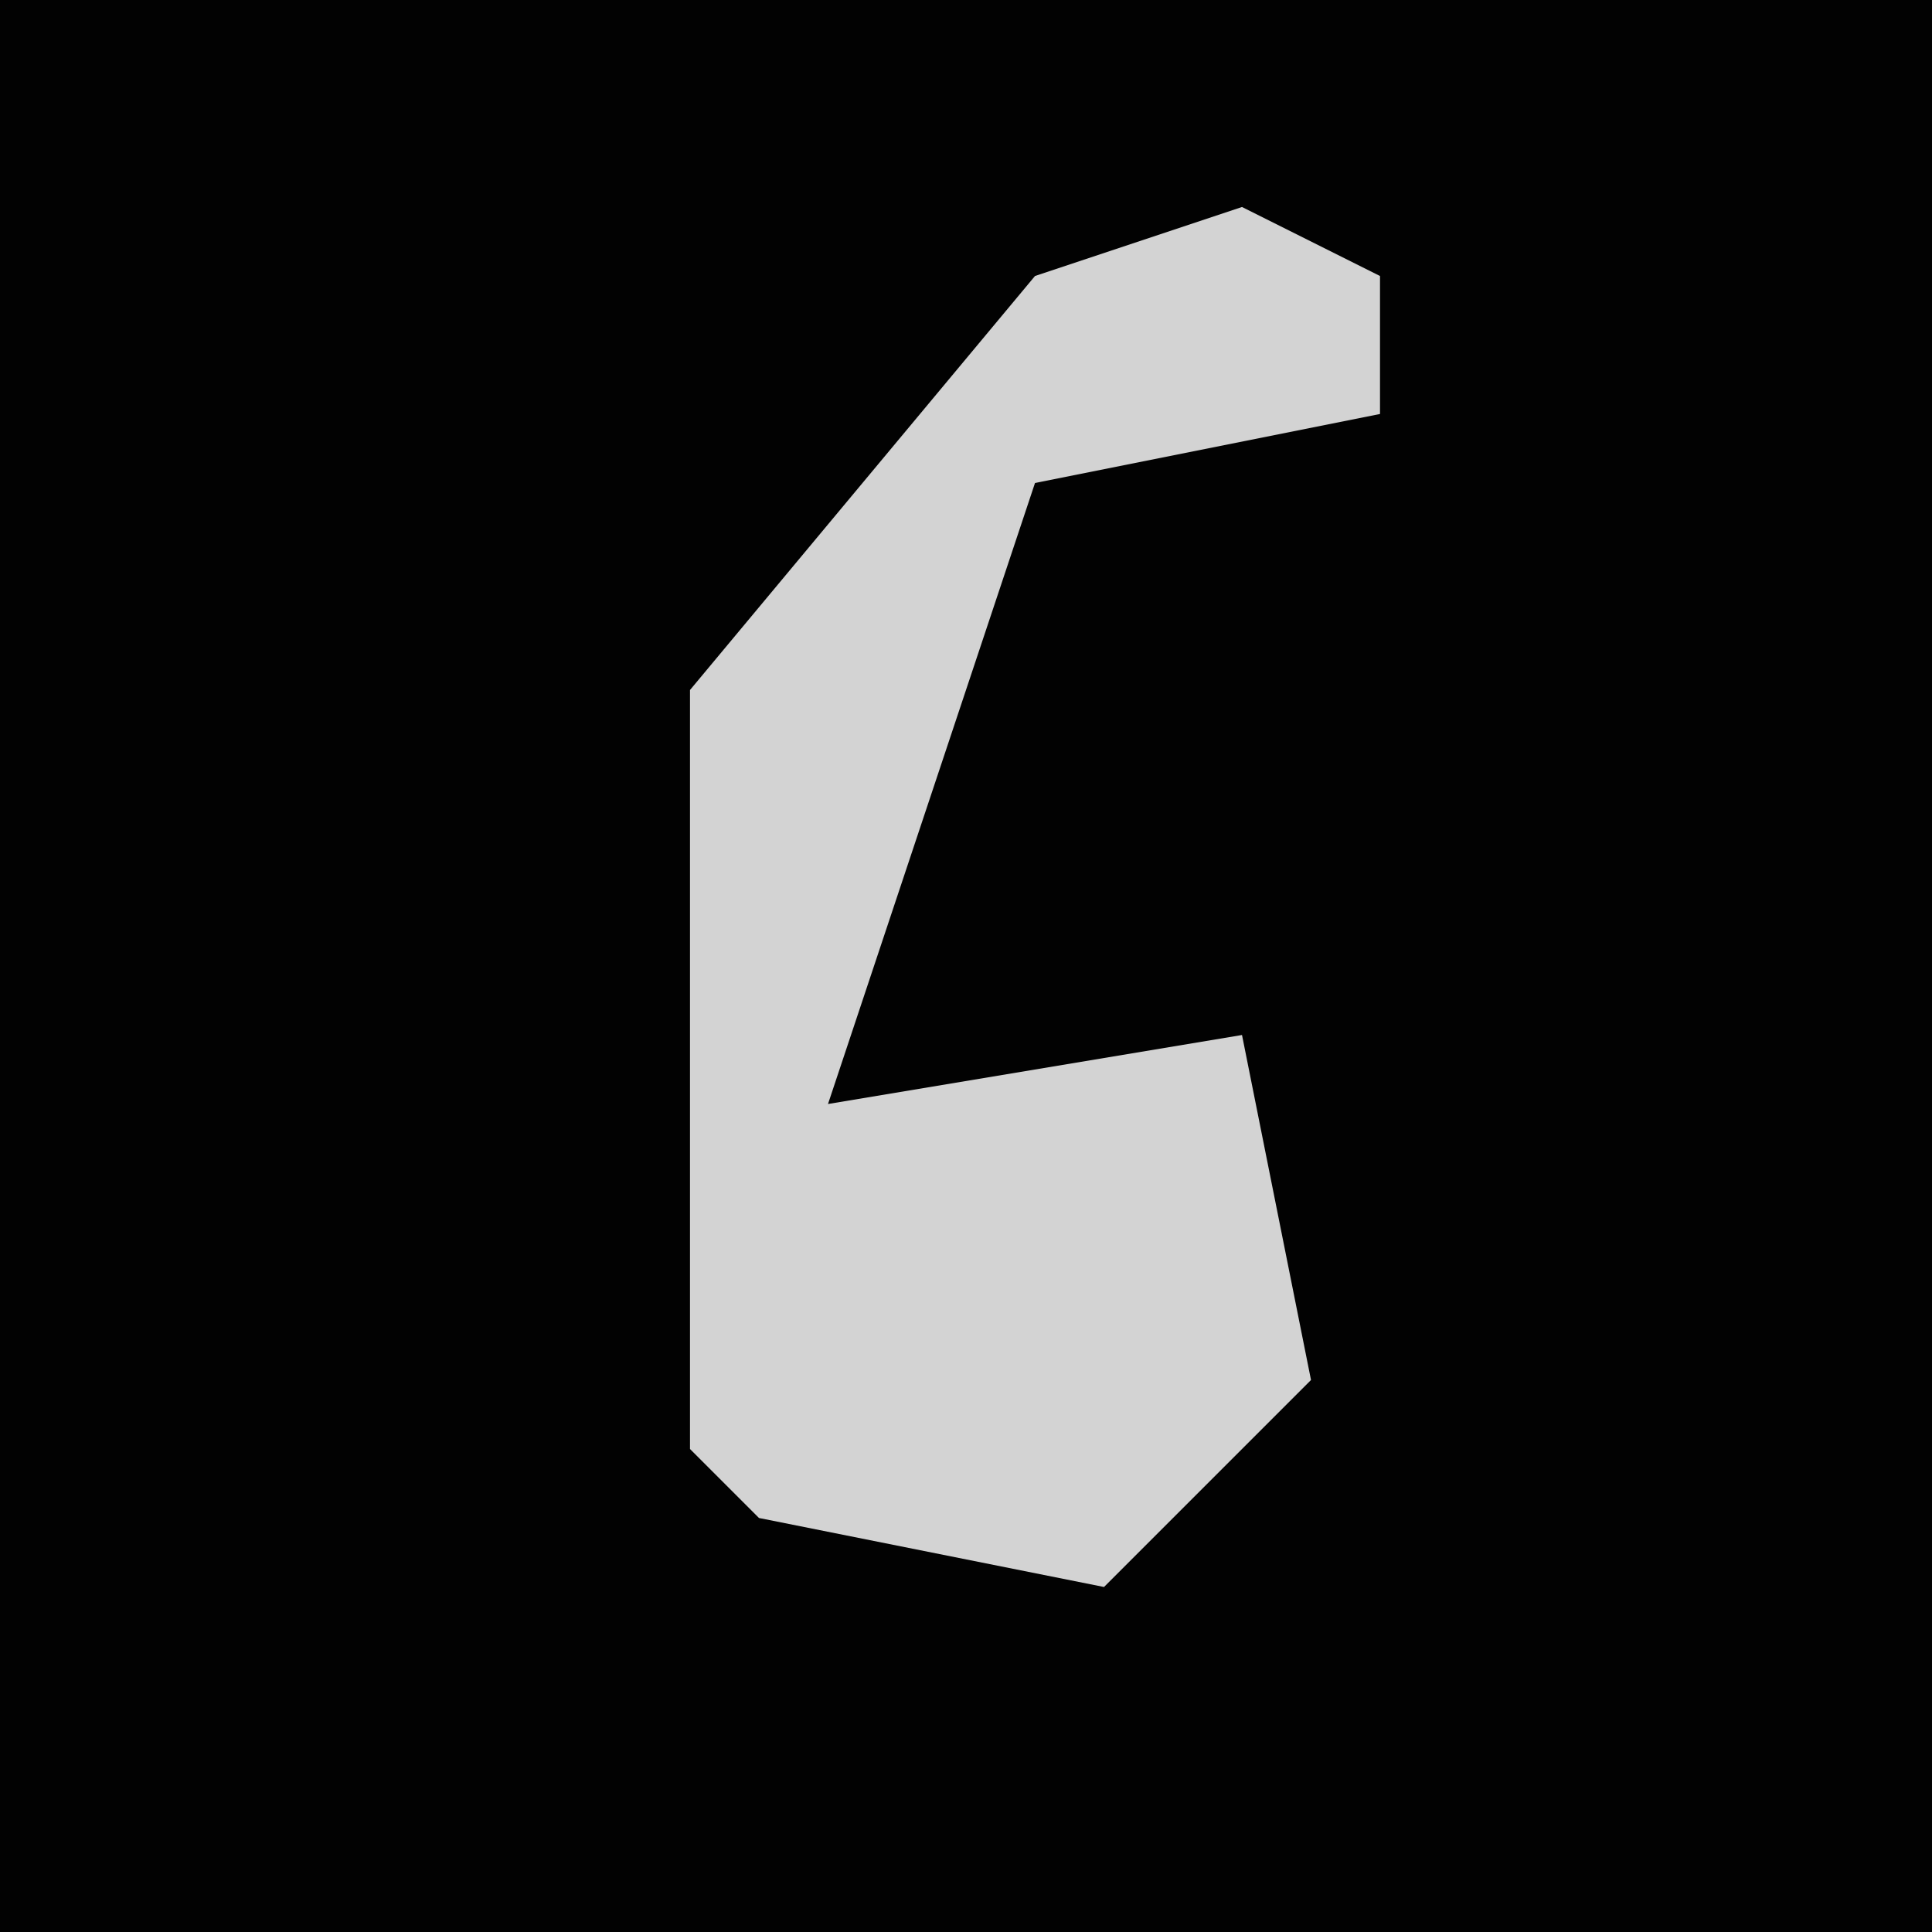 <?xml version="1.0" encoding="UTF-8"?>
<svg version="1.1" xmlns="http://www.w3.org/2000/svg" width="28" height="28">
<path d="M0,0 L28,0 L28,28 L0,28 Z " fill="#020202" transform="translate(0,0)"/>
<path d="M0,0 L2,1 L2,3 L-3,4 L-6,13 L0,12 L1,17 L-2,20 L-7,19 L-8,18 L-8,7 L-3,1 Z " fill="#D3D3D3" transform="translate(18,3)"/>
</svg>
